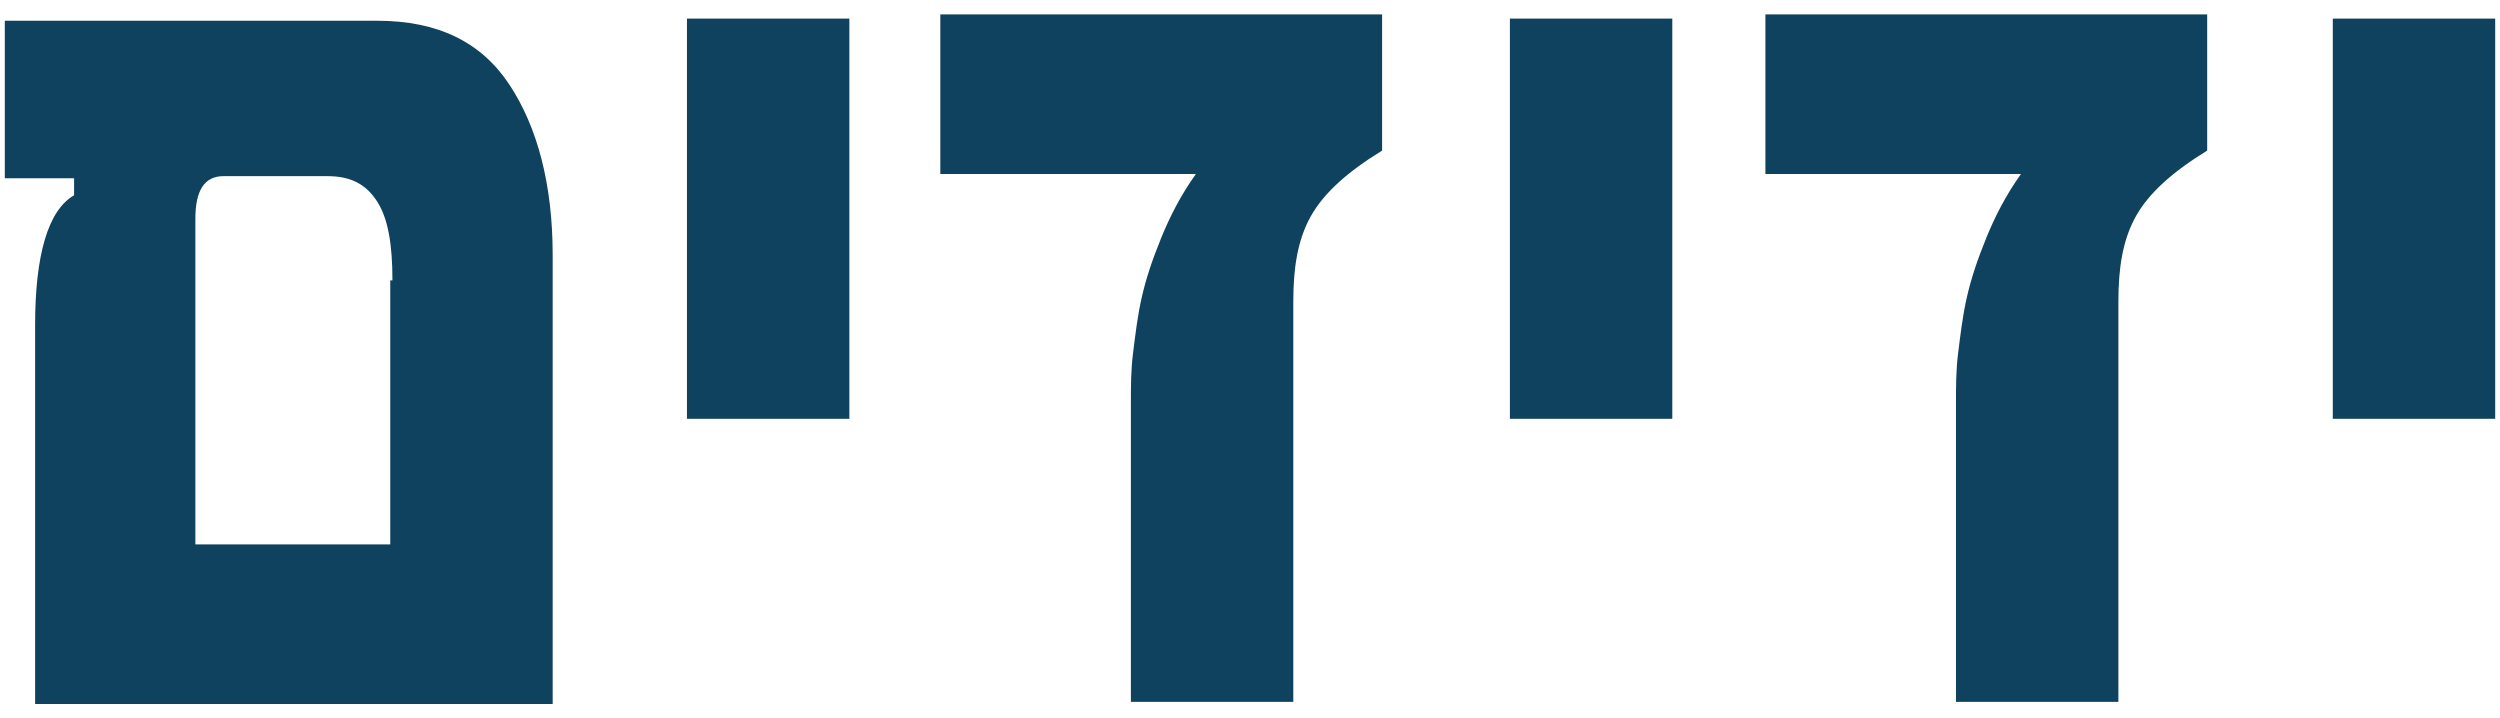 <svg width="87" height="25" viewBox="0 0 87 25" fill="none" xmlns="http://www.w3.org/2000/svg">
<path id="Vector" d="M1.222 11.315C1.222 8.87 1.674 7.315 2.578 6.796V6.204H0.167V0.722H13.129C15.239 0.722 16.747 1.463 17.726 2.944C18.706 4.426 19.233 6.426 19.233 8.87V24.5H1.222V11.315ZM13.657 9.759C13.657 8.5 13.506 7.611 13.129 7.019C12.752 6.426 12.225 6.13 11.396 6.13H7.778C7.1 6.13 6.799 6.648 6.799 7.611V18.944H13.581V9.759H13.657ZM23.906 14.574V0.648H29.558V14.574H23.906ZM45.007 24.426H39.355V13.982C39.355 13.463 39.355 12.87 39.431 12.278C39.506 11.685 39.581 11.018 39.732 10.352C39.883 9.685 40.109 9.019 40.41 8.278C40.712 7.537 41.089 6.796 41.616 6.056H32.723V0.5H48.097V5.241C46.891 5.981 46.062 6.722 45.61 7.537C45.158 8.352 45.007 9.315 45.007 10.5V24.426ZM52.544 14.574V0.648H58.196V14.574H52.544ZM73.72 24.426H68.068V13.982C68.068 13.463 68.068 12.87 68.144 12.278C68.219 11.685 68.294 11.018 68.445 10.352C68.596 9.685 68.822 9.019 69.123 8.278C69.425 7.537 69.802 6.796 70.329 6.056H61.436V0.5H76.81V5.241C75.604 5.981 74.775 6.722 74.323 7.537C73.871 8.352 73.72 9.315 73.72 10.5V24.426ZM81.181 14.574V0.648H86.833V14.574H81.181Z" fill="#0F425F"/>
</svg>
